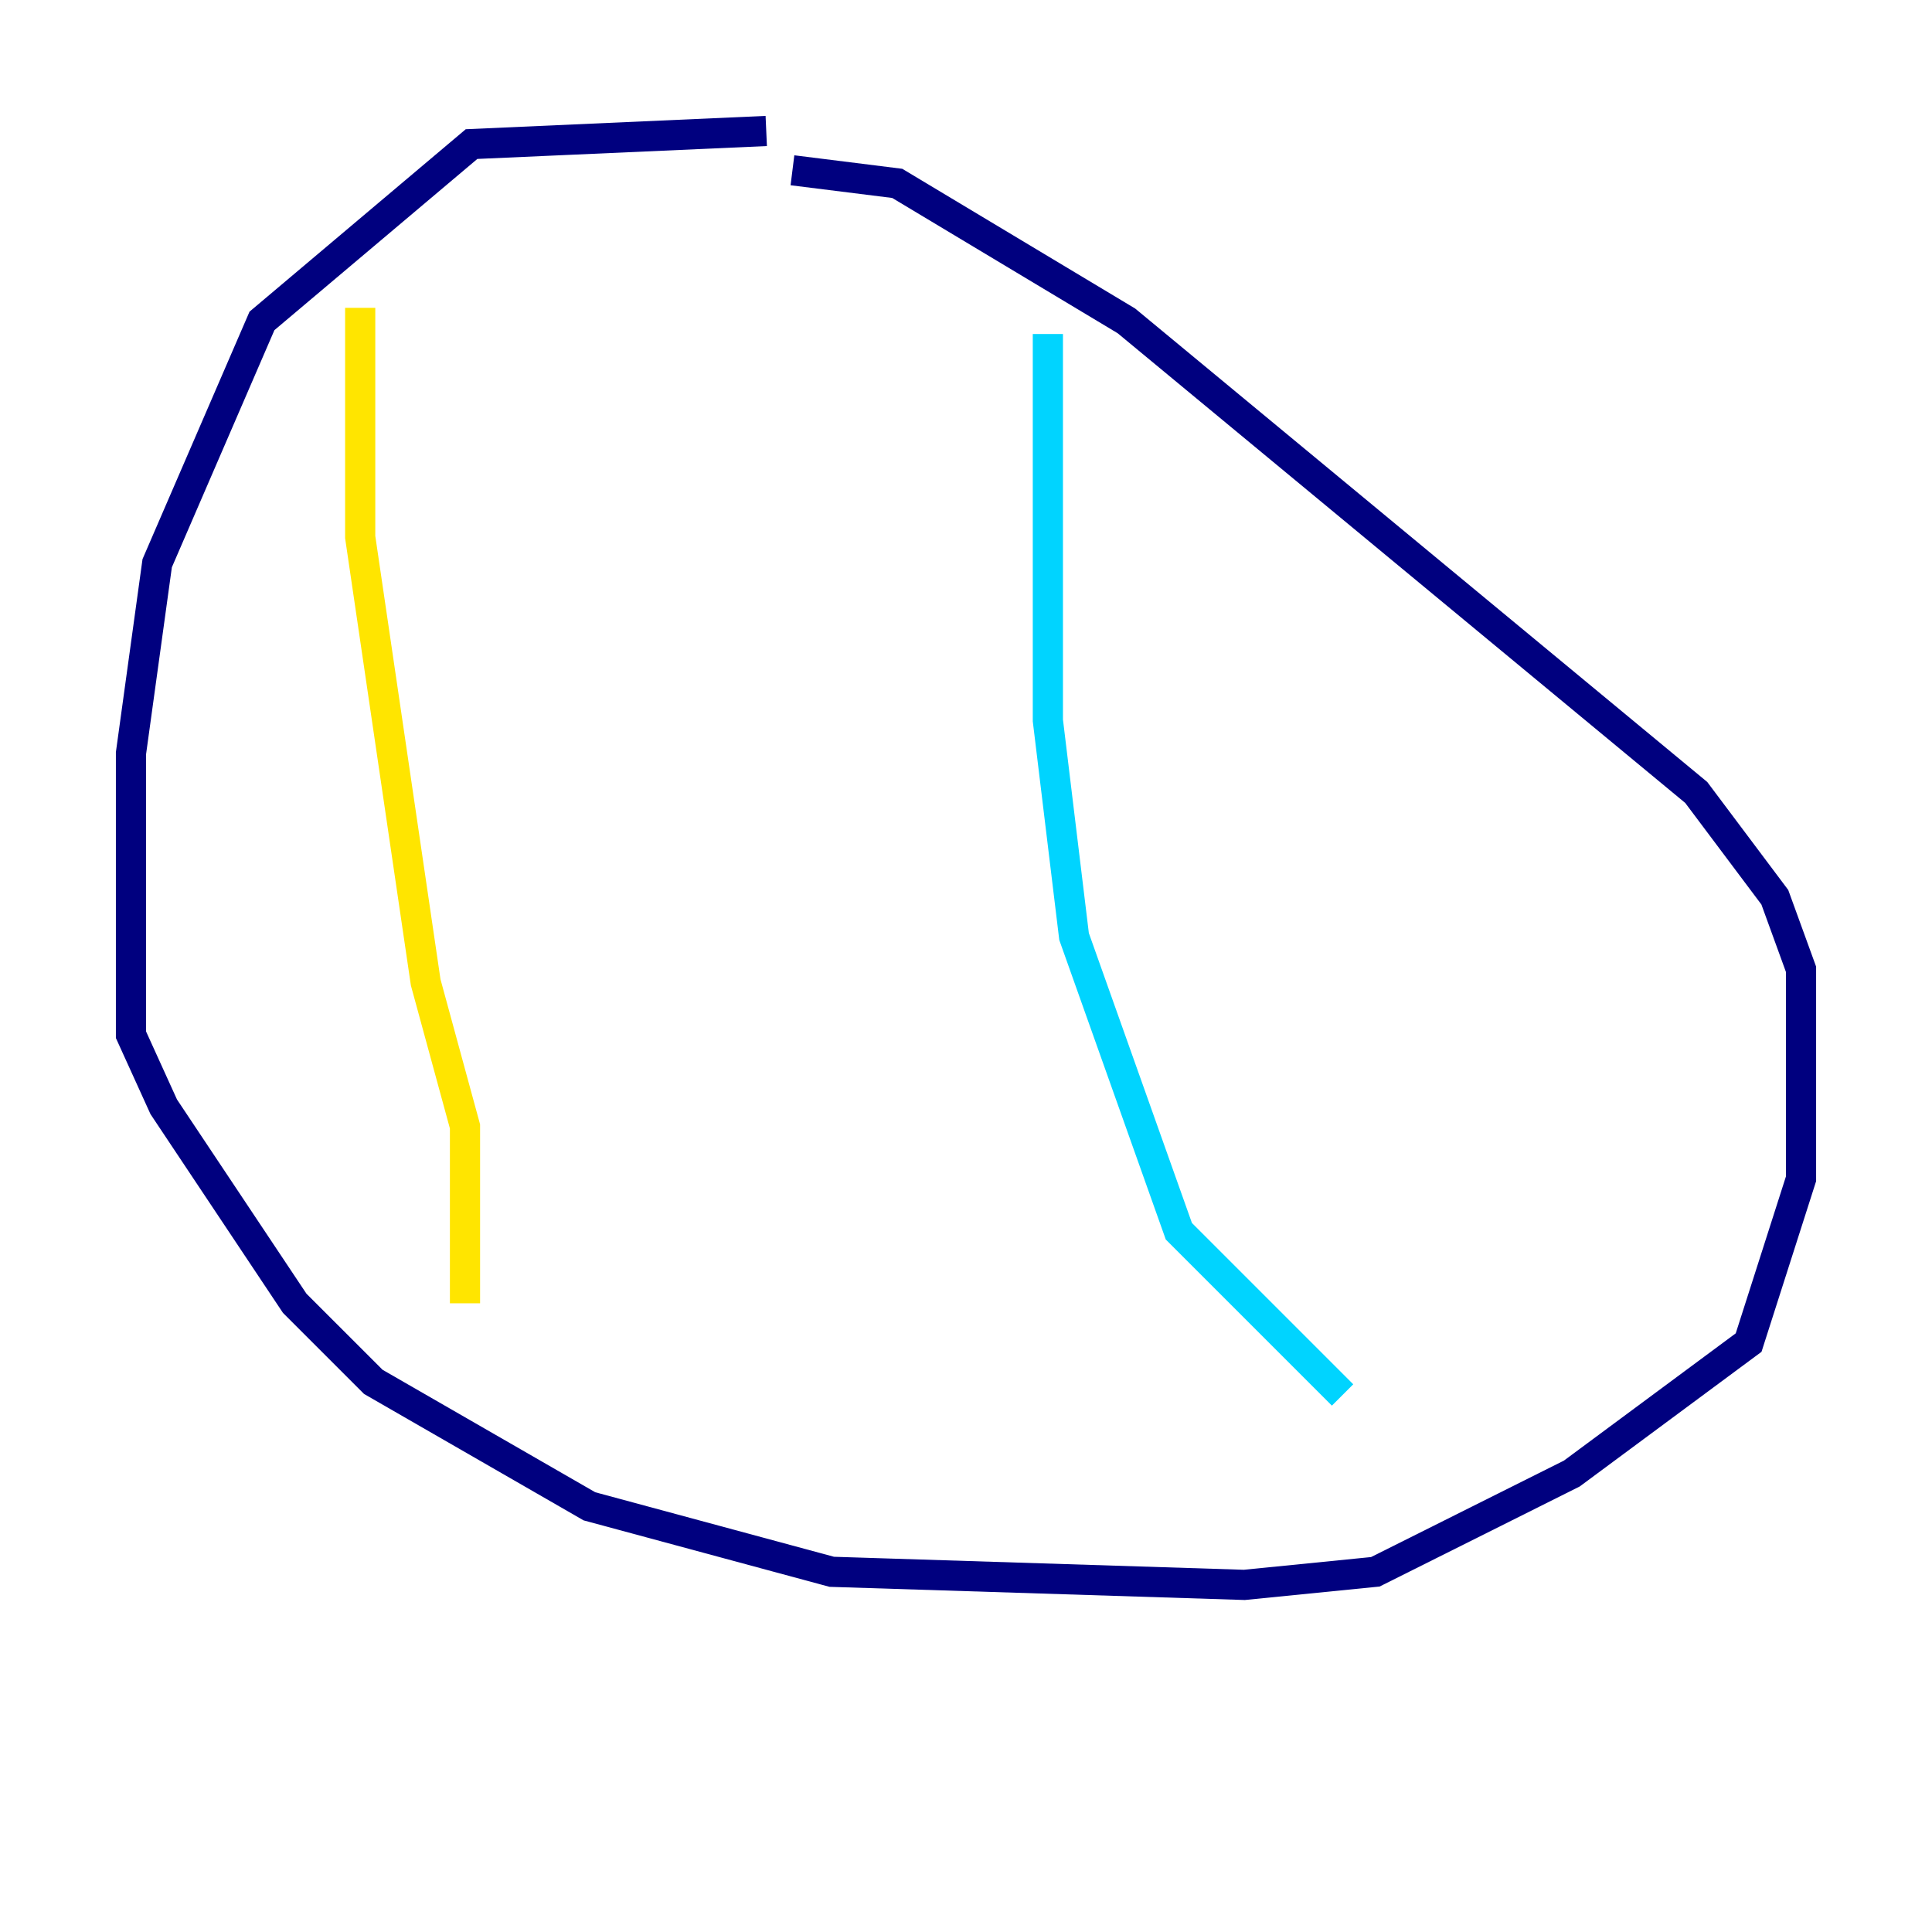 <?xml version="1.0" encoding="utf-8" ?>
<svg baseProfile="tiny" height="128" version="1.2" viewBox="0,0,128,128" width="128" xmlns="http://www.w3.org/2000/svg" xmlns:ev="http://www.w3.org/2001/xml-events" xmlns:xlink="http://www.w3.org/1999/xlink"><defs /><polyline fill="none" points="50.766,8.678 31.241,9.546 17.356,21.261 10.414,37.315 8.678,49.898 8.678,68.556 10.848,73.329 19.525,86.346 24.732,91.552 39.051,99.797 55.105,104.136 82.441,105.003 91.119,104.136 104.136,97.627 115.851,88.949 119.322,78.102 119.322,64.217 117.586,59.444 112.38,52.502 74.63,21.261 59.444,12.149 52.502,11.281" stroke="#00007f" stroke-width="2" /><polyline fill="none" points="69.424,22.129 69.424,47.729 71.159,62.047 78.102,81.573 88.949,92.42" stroke="#00d4ff" stroke-width="2" /><polyline fill="none" points="23.864,20.393 23.864,35.58 28.203,65.085 30.807,74.63 30.807,86.346" stroke="#ffe500" stroke-width="2" /><polyline fill="none" points="20.393,56.841 20.393,56.841" stroke="#7f0000" stroke-width="2" /></svg>